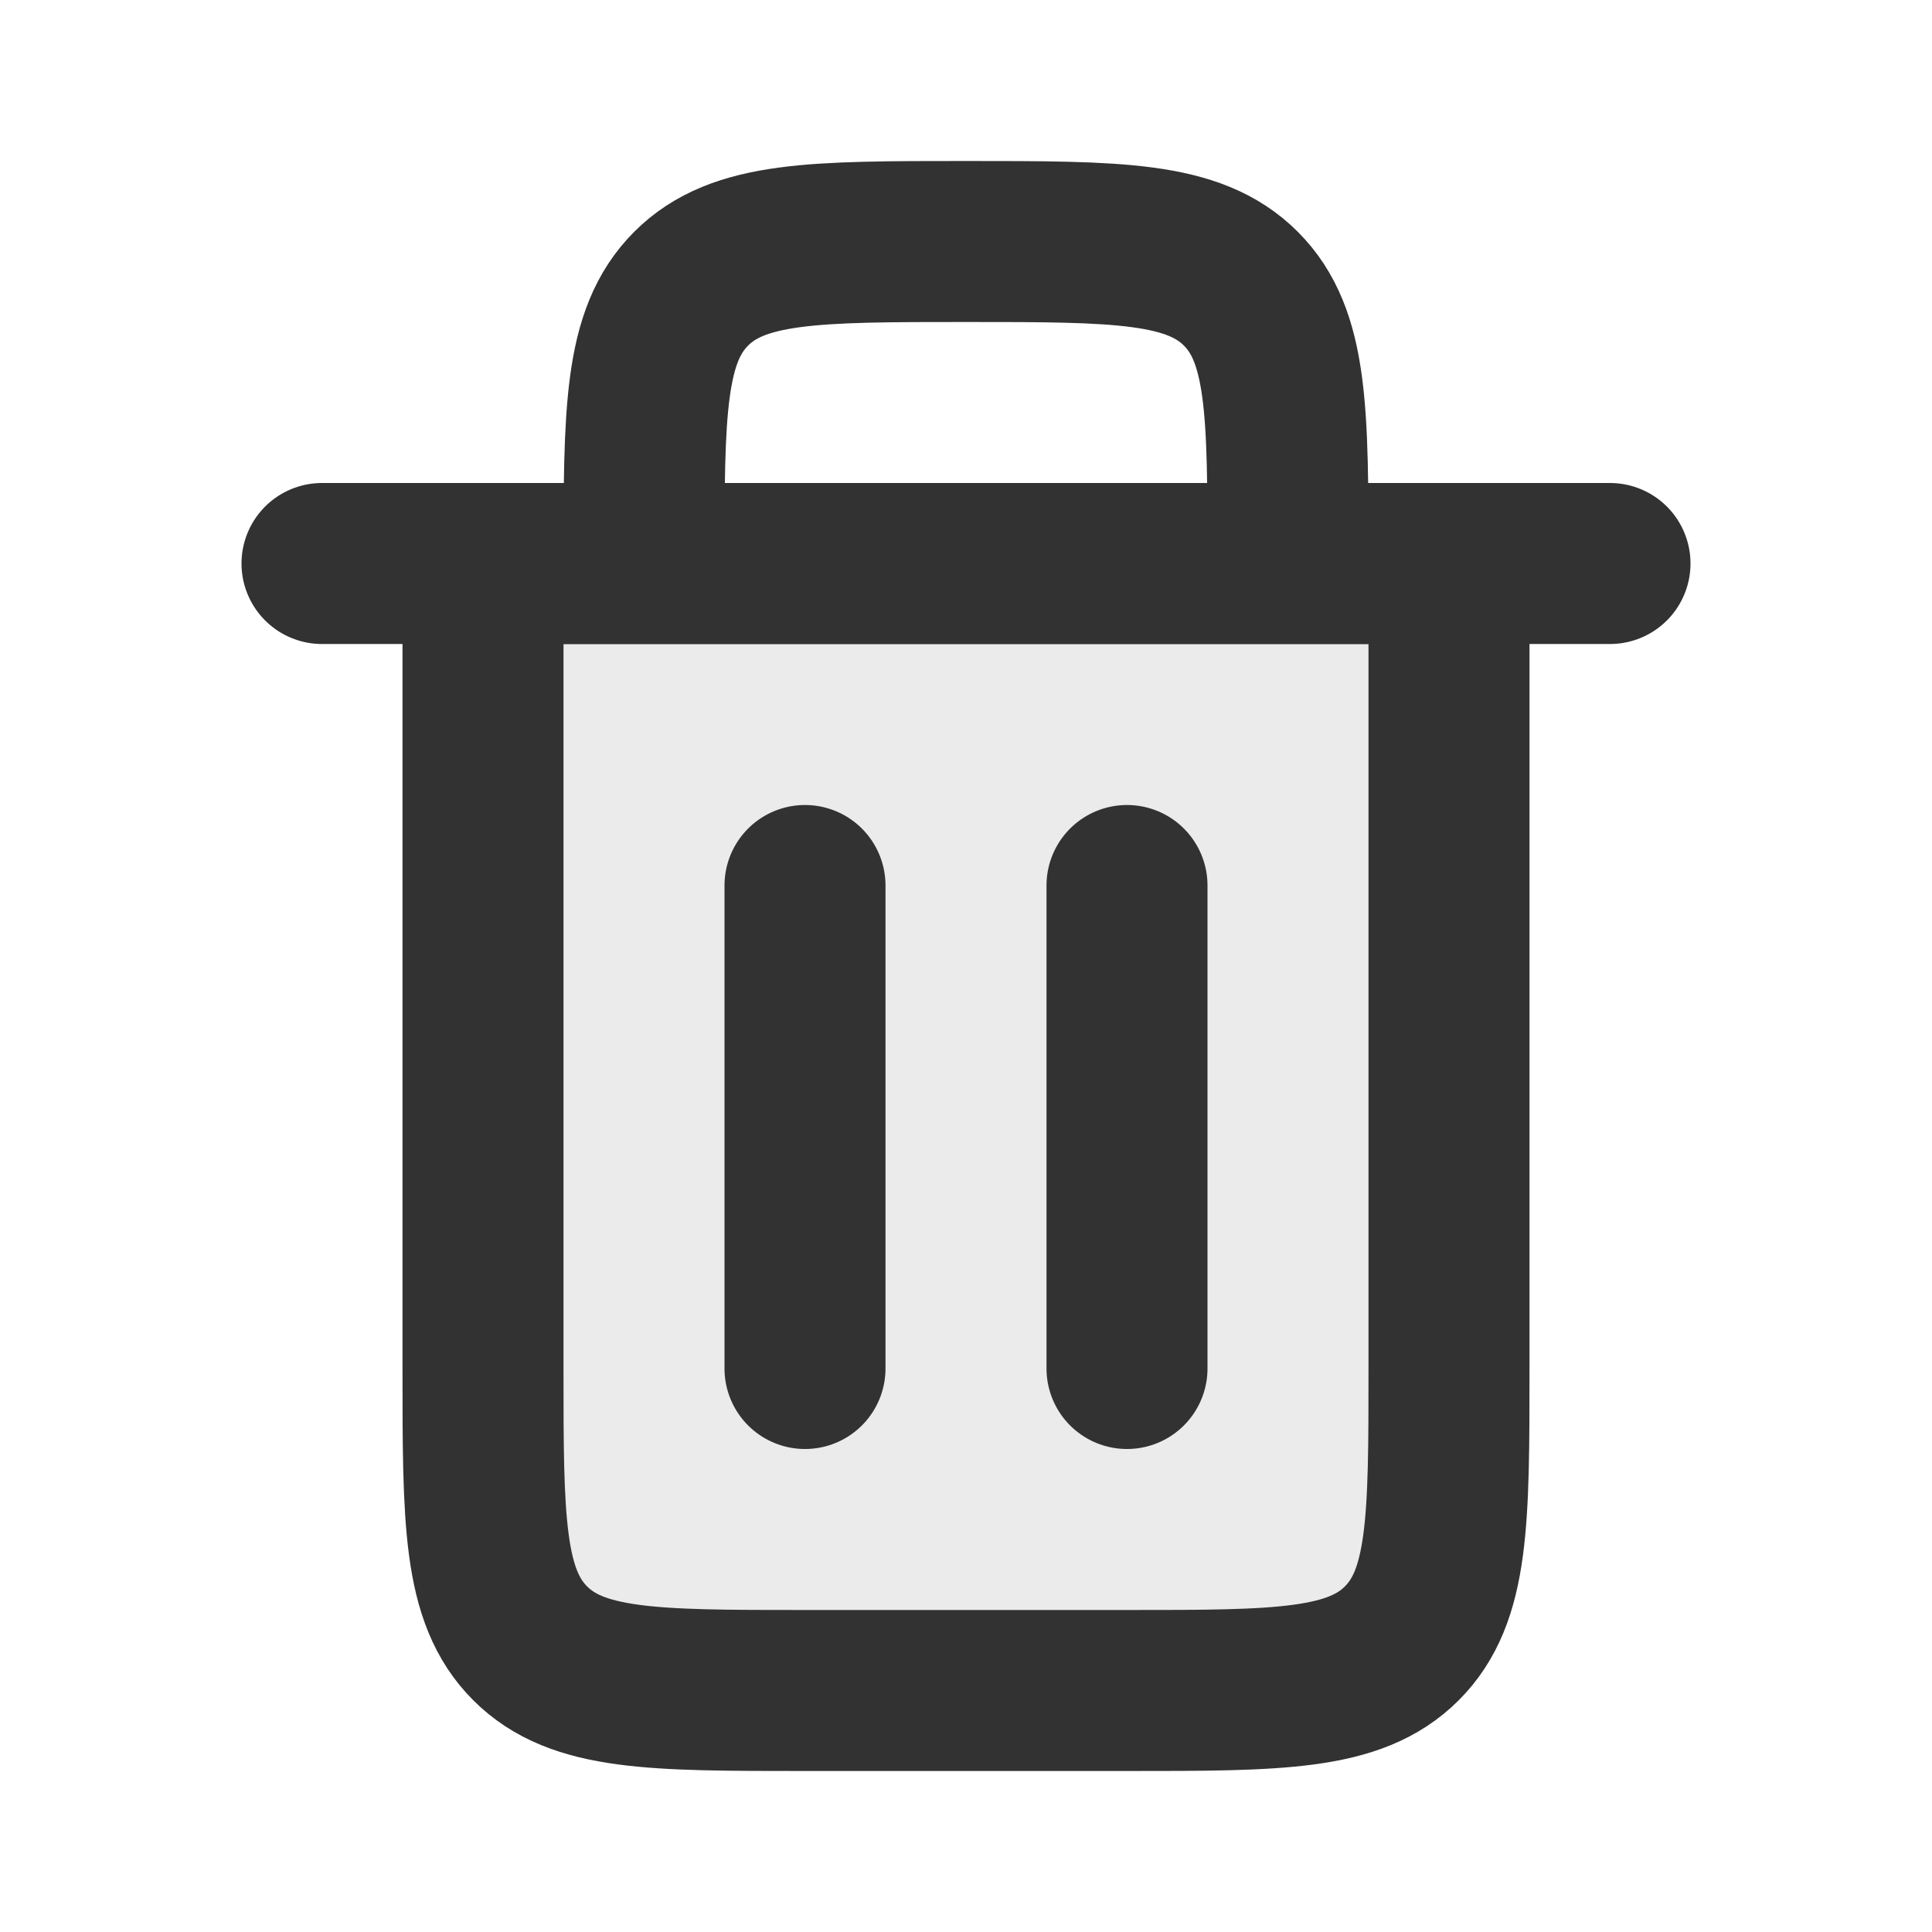 <svg width="24" height="24" viewBox="0 0 24 24" fill="none" xmlns="http://www.w3.org/2000/svg">
<path opacity="0.1" d="M10 21H14C15.886 21 16.828 21 17.414 20.414C18 19.828 18 18.886 18 17V7.538V7.429C18 7.192 17.808 7 17.571 7H6.429C6.192 7 6 7.192 6 7.429V7.538V17C6 18.886 6 19.828 6.586 20.414C7.172 21 8.114 21 10 21Z" fill="#323232"/>
<path d="M10 17L10 11" stroke="#323232" stroke-width="2" stroke-linecap="round" stroke-linejoin="round"/>
<path d="M14 17L14 11" stroke="#323232" stroke-width="2" stroke-linecap="round" stroke-linejoin="round"/>
<path d="M4 7L20 7" stroke="#323232" stroke-width="2" stroke-linecap="round" stroke-linejoin="round"/>
<path d="M6 8C6 7.448 6.448 7 7 7V7H17V7C17.552 7 18 7.448 18 8V14V17C18 18.886 18 19.828 17.414 20.414C16.828 21 15.886 21 14 21H12H10C8.114 21 7.172 21 6.586 20.414C6 19.828 6 18.886 6 17V14V8Z" stroke="#323232" stroke-width="2" stroke-linejoin="round"/>
<path d="M16 7V7C16 5.114 16 4.172 15.414 3.586C15.414 3.586 15.414 3.586 15.414 3.586C14.828 3 13.886 3 12 3V3C10.114 3 9.172 3 8.586 3.586C8 4.172 8 5.114 8 7V7" stroke="#323232" stroke-width="2" stroke-linejoin="round"/>
</svg>
